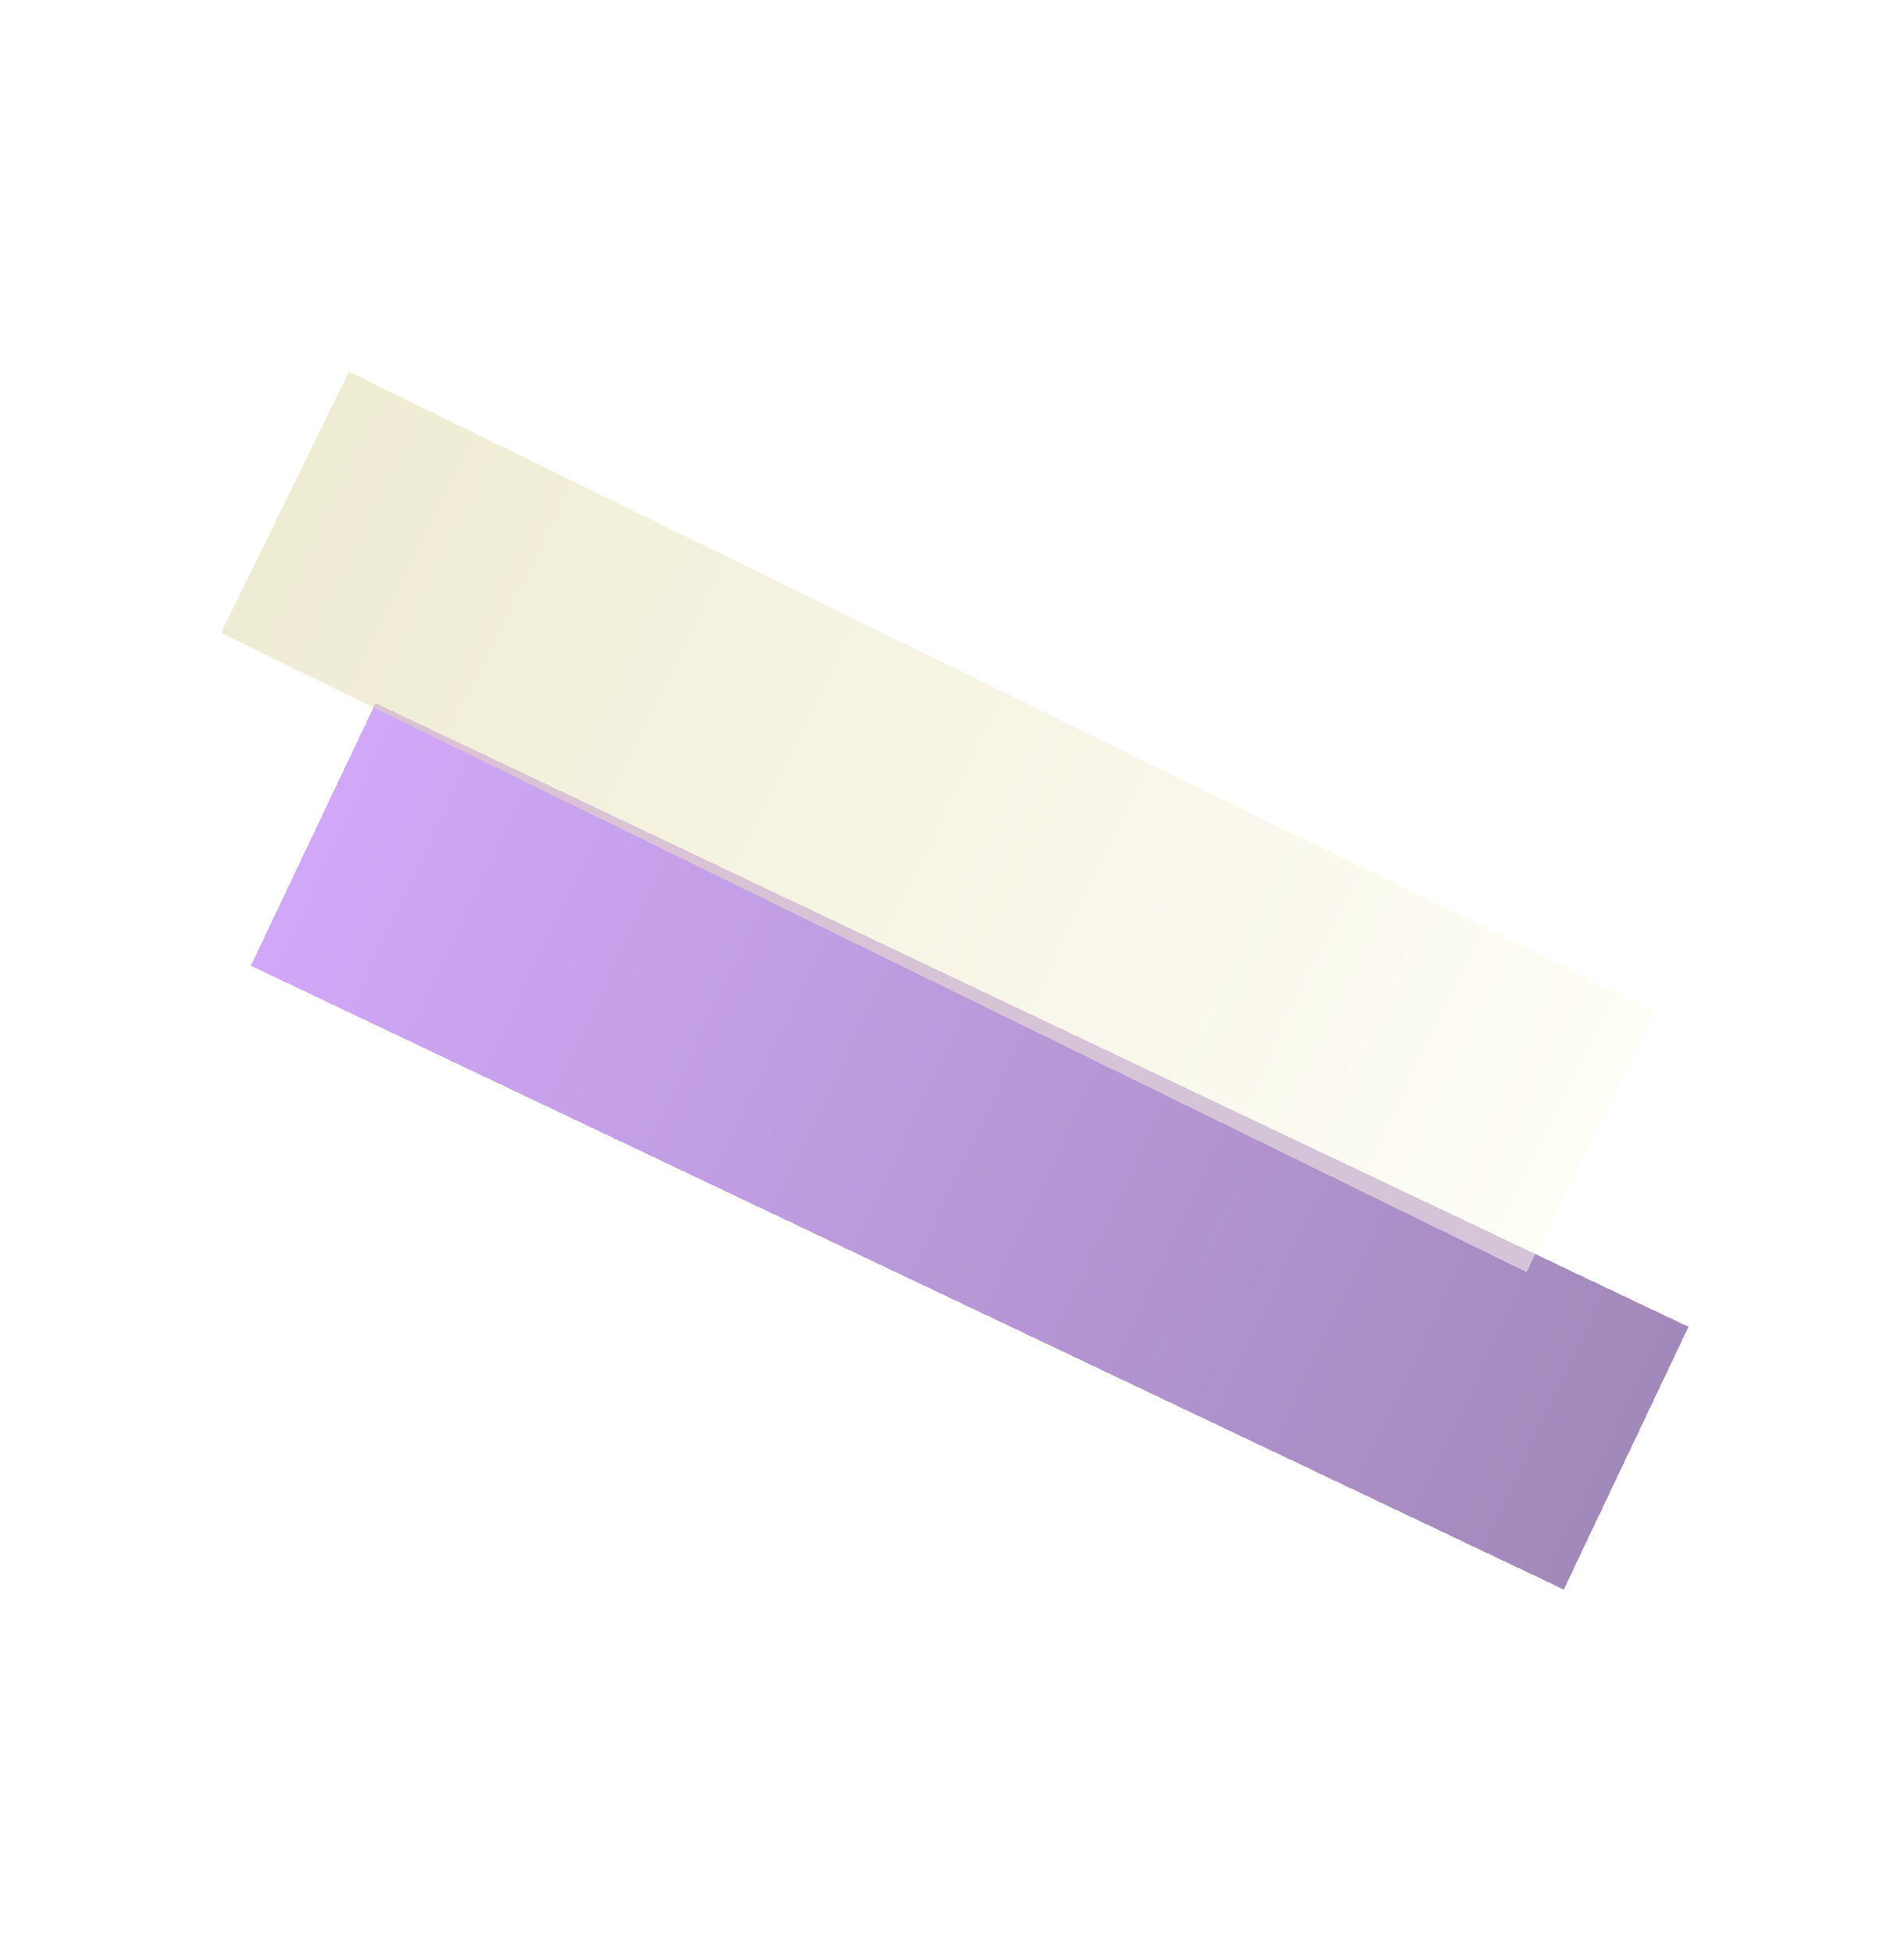<svg width="262" height="268" viewBox="0 0 262 268" fill="none" xmlns="http://www.w3.org/2000/svg">
<g id="Group 40">
<g id="Rectangle 928" filter="url(#filter0_d_366_832)">
<rect x="215.181" y="216.652" width="200" height="40" transform="rotate(-154.595 215.181 216.652)" fill="url(#paint0_linear_366_832)" fill-opacity="0.5" shape-rendering="crispEdges"/>
</g>
<g id="Rectangle 929" filter="url(#filter1_d_366_832)">
<rect x="210.068" y="172.994" width="200" height="40" transform="rotate(-153.917 210.068 172.994)" fill="url(#paint1_linear_366_832)" fill-opacity="0.5" shape-rendering="crispEdges"/>
</g>
</g>
<defs>
<filter id="filter0_d_366_832" x="30.521" y="92.718" width="205.82" height="129.935" filterUnits="userSpaceOnUse" color-interpolation-filters="sRGB">
<feFlood flood-opacity="0" result="BackgroundImageFix"/>
<feColorMatrix in="SourceAlpha" type="matrix" values="0 0 0 0 0 0 0 0 0 0 0 0 0 0 0 0 0 0 127 0" result="hardAlpha"/>
<feOffset dy="2"/>
<feGaussianBlur stdDeviation="2"/>
<feComposite in2="hardAlpha" operator="out"/>
<feColorMatrix type="matrix" values="0 0 0 0 0 0 0 0 0 0 0 0 0 0 0 0 0 0 0.25 0"/>
<feBlend mode="normal" in2="BackgroundImageFix" result="effect1_dropShadow_366_832"/>
<feBlend mode="normal" in="SourceGraphic" in2="effect1_dropShadow_366_832" result="shape"/>
</filter>
<filter id="filter1_d_366_832" x="26.437" y="47.132" width="205.218" height="131.862" filterUnits="userSpaceOnUse" color-interpolation-filters="sRGB">
<feFlood flood-opacity="0" result="BackgroundImageFix"/>
<feColorMatrix in="SourceAlpha" type="matrix" values="0 0 0 0 0 0 0 0 0 0 0 0 0 0 0 0 0 0 127 0" result="hardAlpha"/>
<feOffset dy="2"/>
<feGaussianBlur stdDeviation="2"/>
<feComposite in2="hardAlpha" operator="out"/>
<feColorMatrix type="matrix" values="0 0 0 0 0 0 0 0 0 0 0 0 0 0 0 0 0 0 0.25 0"/>
<feBlend mode="normal" in2="BackgroundImageFix" result="effect1_dropShadow_366_832"/>
<feBlend mode="normal" in="SourceGraphic" in2="effect1_dropShadow_366_832" result="shape"/>
</filter>
<linearGradient id="paint0_linear_366_832" x1="215.181" y1="236.652" x2="415.181" y2="236.652" gradientUnits="userSpaceOnUse">
<stop stop-color="#461377"/>
<stop offset="1" stop-color="#A452F2"/>
</linearGradient>
<linearGradient id="paint1_linear_366_832" x1="210.068" y1="192.994" x2="410.068" y2="192.994" gradientUnits="userSpaceOnUse">
<stop stop-color="#FFFDEF"/>
<stop offset="1" stop-color="#E0D9A9"/>
</linearGradient>
</defs>
</svg>

